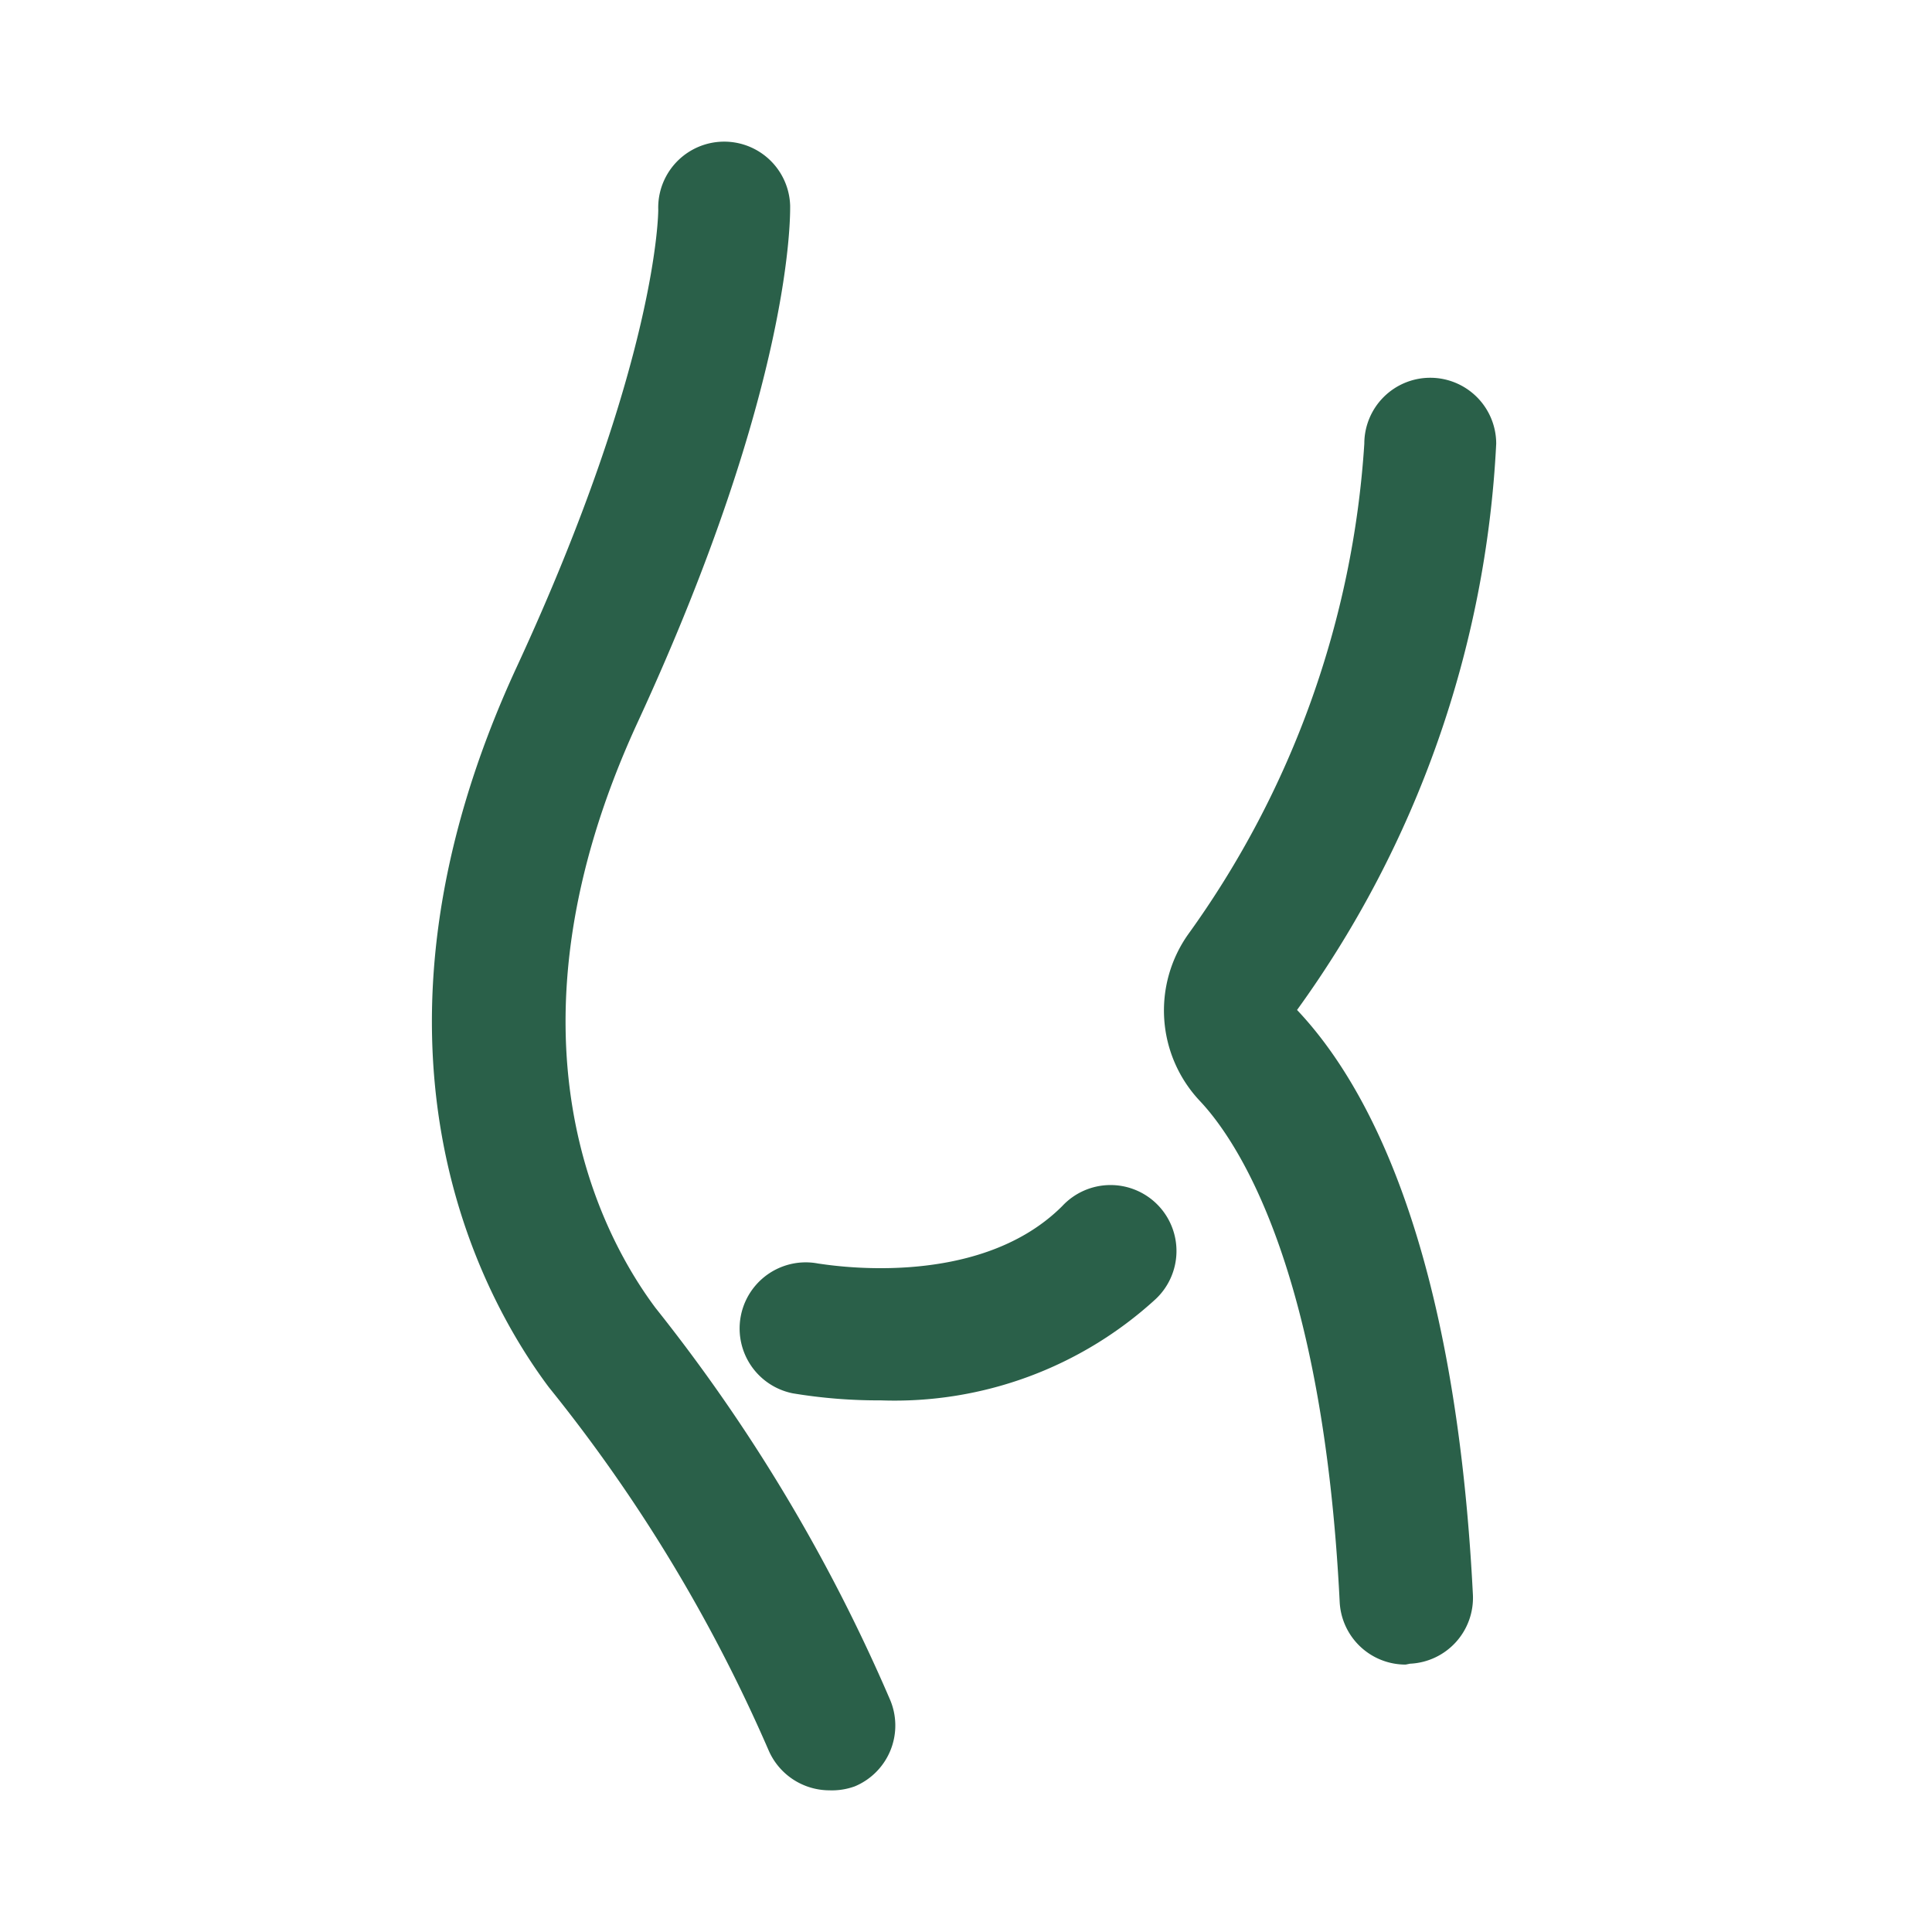 <?xml version="1.0" standalone="no"?><!DOCTYPE svg PUBLIC "-//W3C//DTD SVG 1.1//EN" "http://www.w3.org/Graphics/SVG/1.1/DTD/svg11.dtd"><svg t="1725008515955" class="icon" viewBox="0 0 1024 1024" version="1.1" xmlns="http://www.w3.org/2000/svg" p-id="31889" xmlns:xlink="http://www.w3.org/1999/xlink" width="200" height="200"><path d="M439.532 948.907a35.186 35.186 0 0 1-32.156-21.205 835.832 835.832 0 0 0-116.508-192.472c-35.885-48.001-109.751-181.054-17.01-381.682C348.888 191.369 348.888 111.91 348.888 111.211a34.953 34.953 0 1 1 69.905-2.33c0 3.728 2.097 94.372-80.857 274.028-76.663 166.374-18.874 272.397 9.554 310.378a908.766 908.766 0 0 1 123.965 206.919 34.953 34.953 0 0 1-18.408 46.603 35.419 35.419 0 0 1-13.515 2.097zM745.017 882.264a34.953 34.953 0 0 1-34.953-33.088c-8.855-178.025-54.759-245.134-74.099-265.639a69.905 69.905 0 0 1-6.058-88.546 498.889 498.889 0 0 0 93.207-259.814 34.953 34.953 0 0 1 34.953-34.953 34.953 34.953 0 0 1 34.953 34.953A559.241 559.241 0 0 1 687.462 535.302c37.516 39.613 83.886 125.596 93.207 309.912a34.953 34.953 0 0 1-33.321 36.584z" fill="#2a6049" p-id="31890" data-spm-anchor-id="a313x.search_index.0.i37.5b803a81qCYI4G" class="selected"></path><path d="M466.795 742.221a276.358 276.358 0 0 1-46.603-3.728 34.953 34.953 0 0 1 13.748-68.74c1.631 0 83.42 15.146 129.091-30.525a34.953 34.953 0 1 1 49.4 49.4 204.822 204.822 0 0 1-145.636 53.594z" fill="#2a6049" p-id="31891" data-spm-anchor-id="a313x.search_index.0.i39.5b803a81qCYI4G" class="selected"></path></svg>